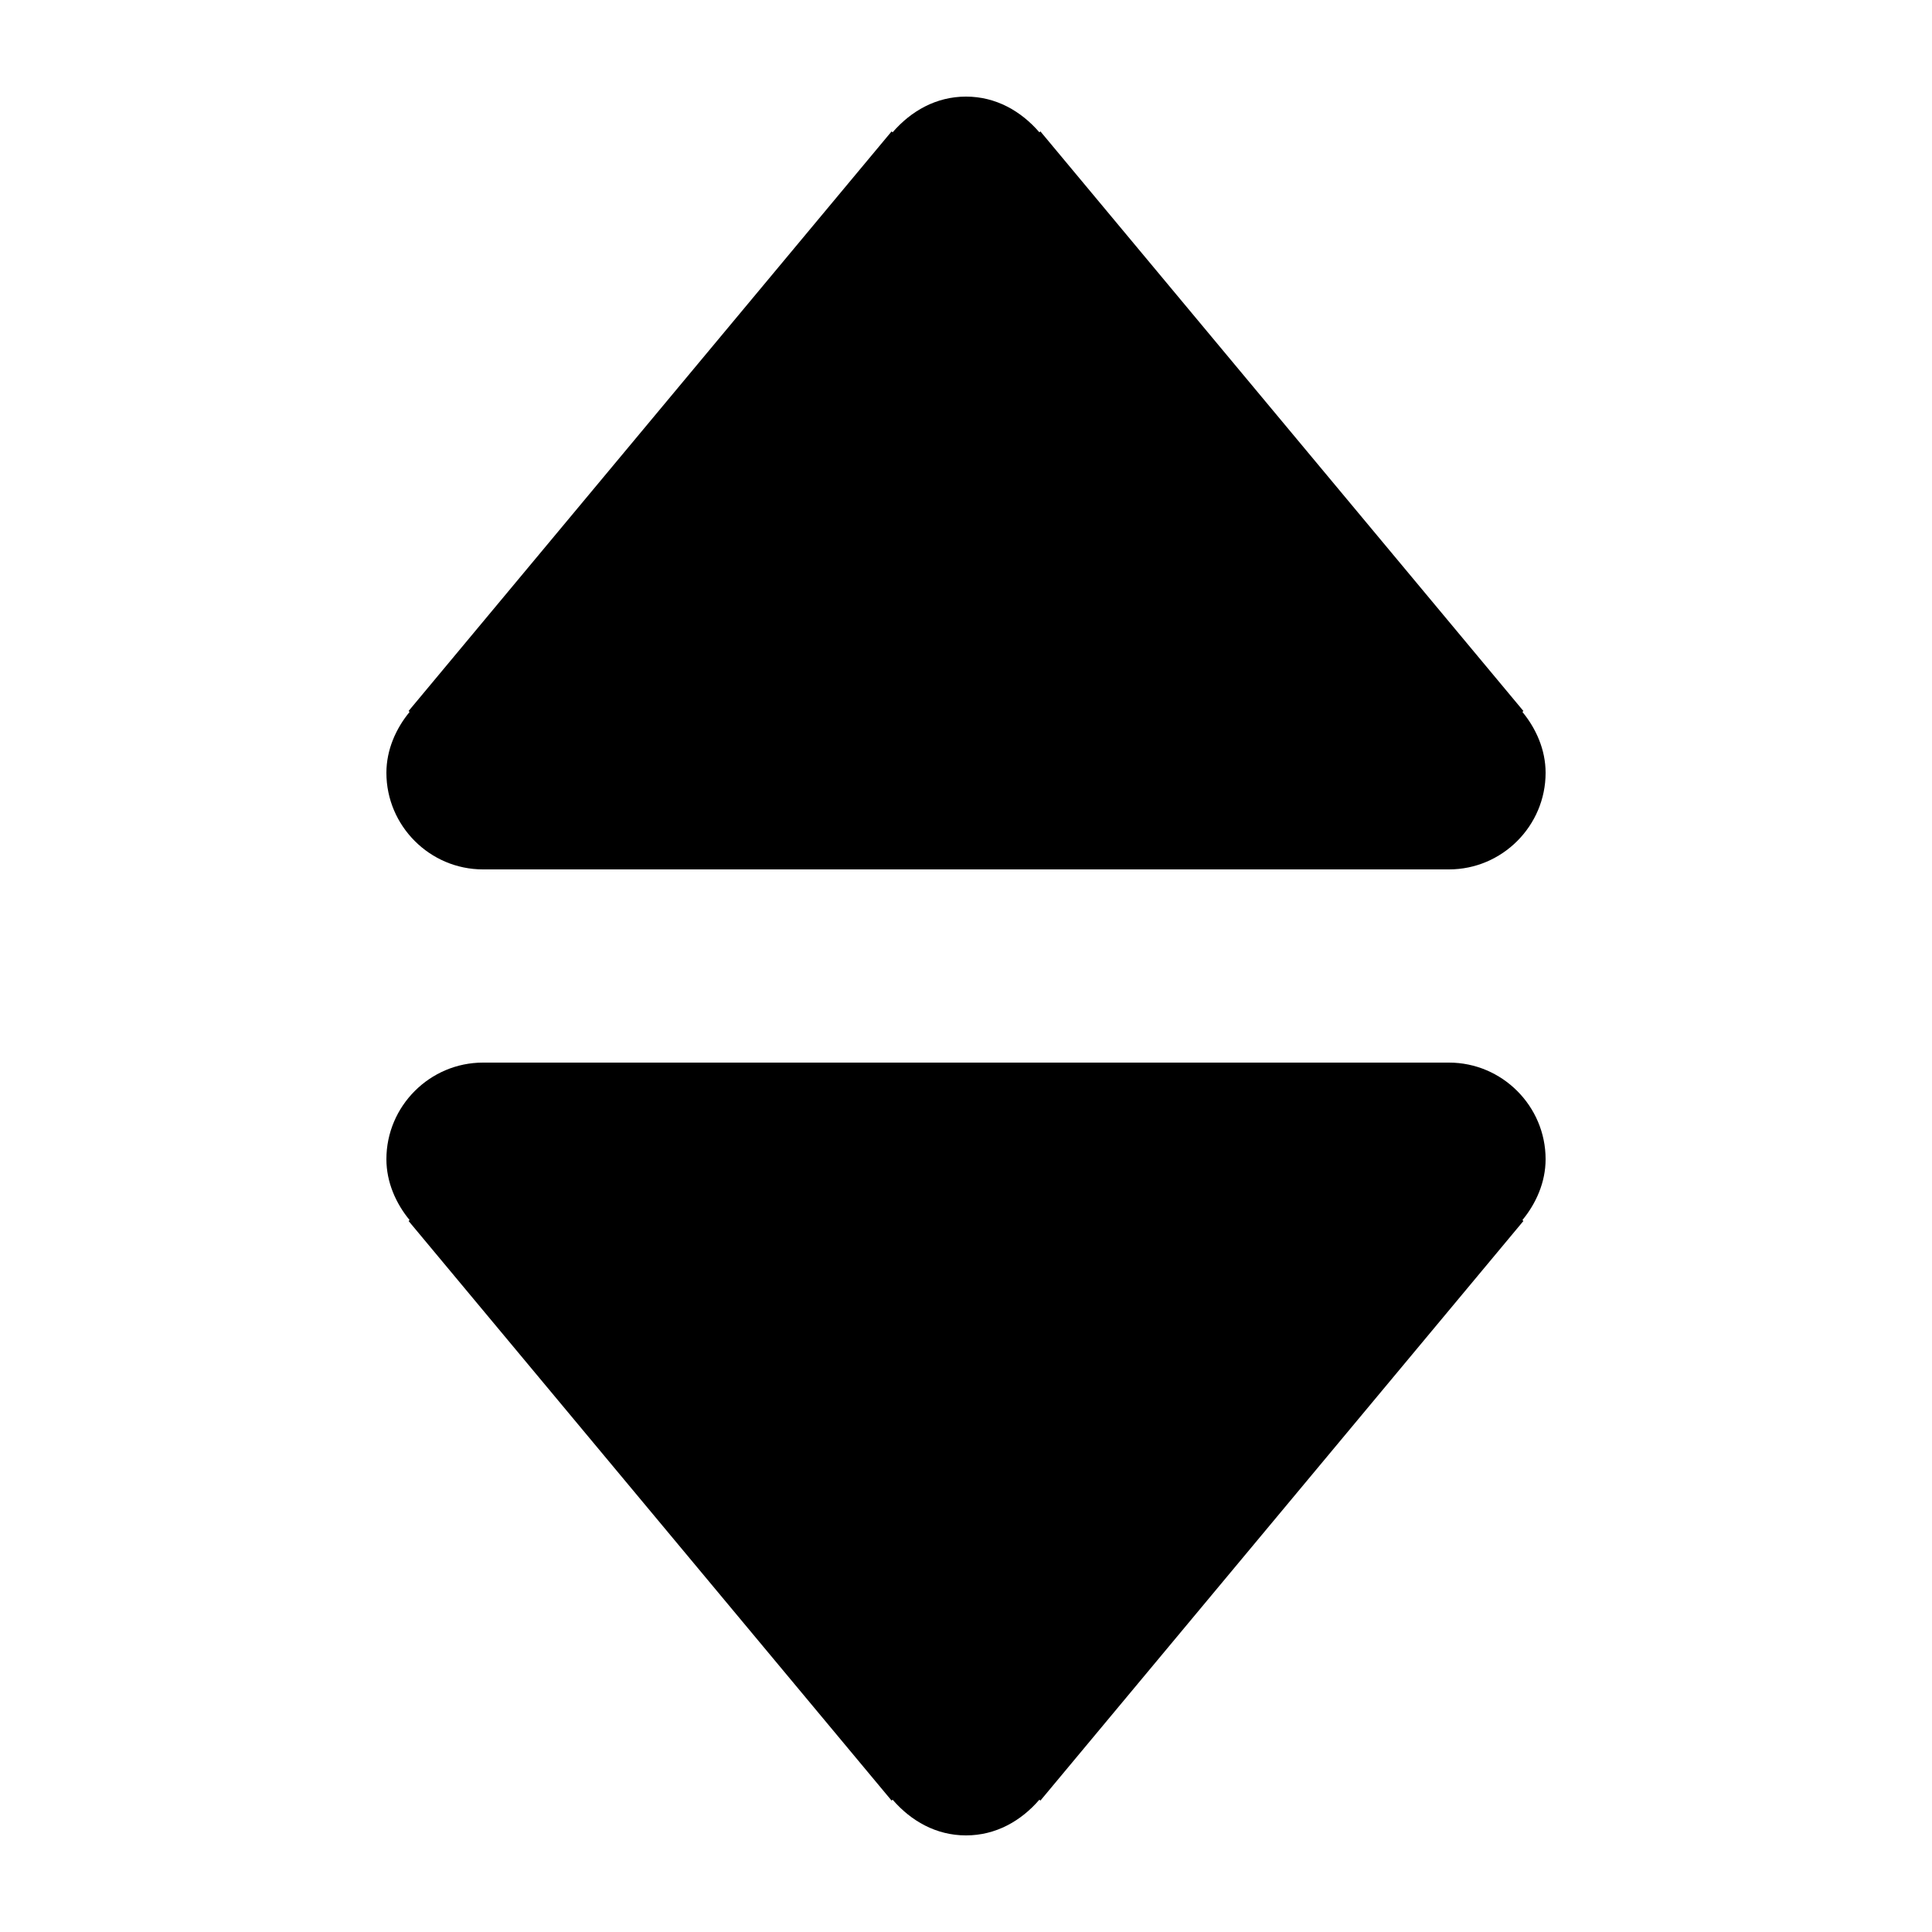 <svg xmlns="http://www.w3.org/2000/svg" xml:space="preserve" viewBox="0 0 20 20"><path fill-rule="evenodd" d="M5 9h10c.55 0 1-.45 1-1 0-.24-.1-.46-.24-.63l.01-.01-5-6-.01.01C10.57 1.15 10.31 1 10 1s-.57.15-.76.37l-.01-.01-5 6 .01.01C4.1 7.54 4 7.76 4 8c0 .55.45 1 1 1zm10 2H5c-.55 0-1 .45-1 1 0 .24.1.46.24.63l-.01.01 5 6 .01-.01c.19.22.45.37.76.37s.57-.15.76-.37l.01.01 5-6-.01-.01c.14-.17.24-.39.24-.63 0-.55-.45-1-1-1z" clip-rule="evenodd"/></svg>